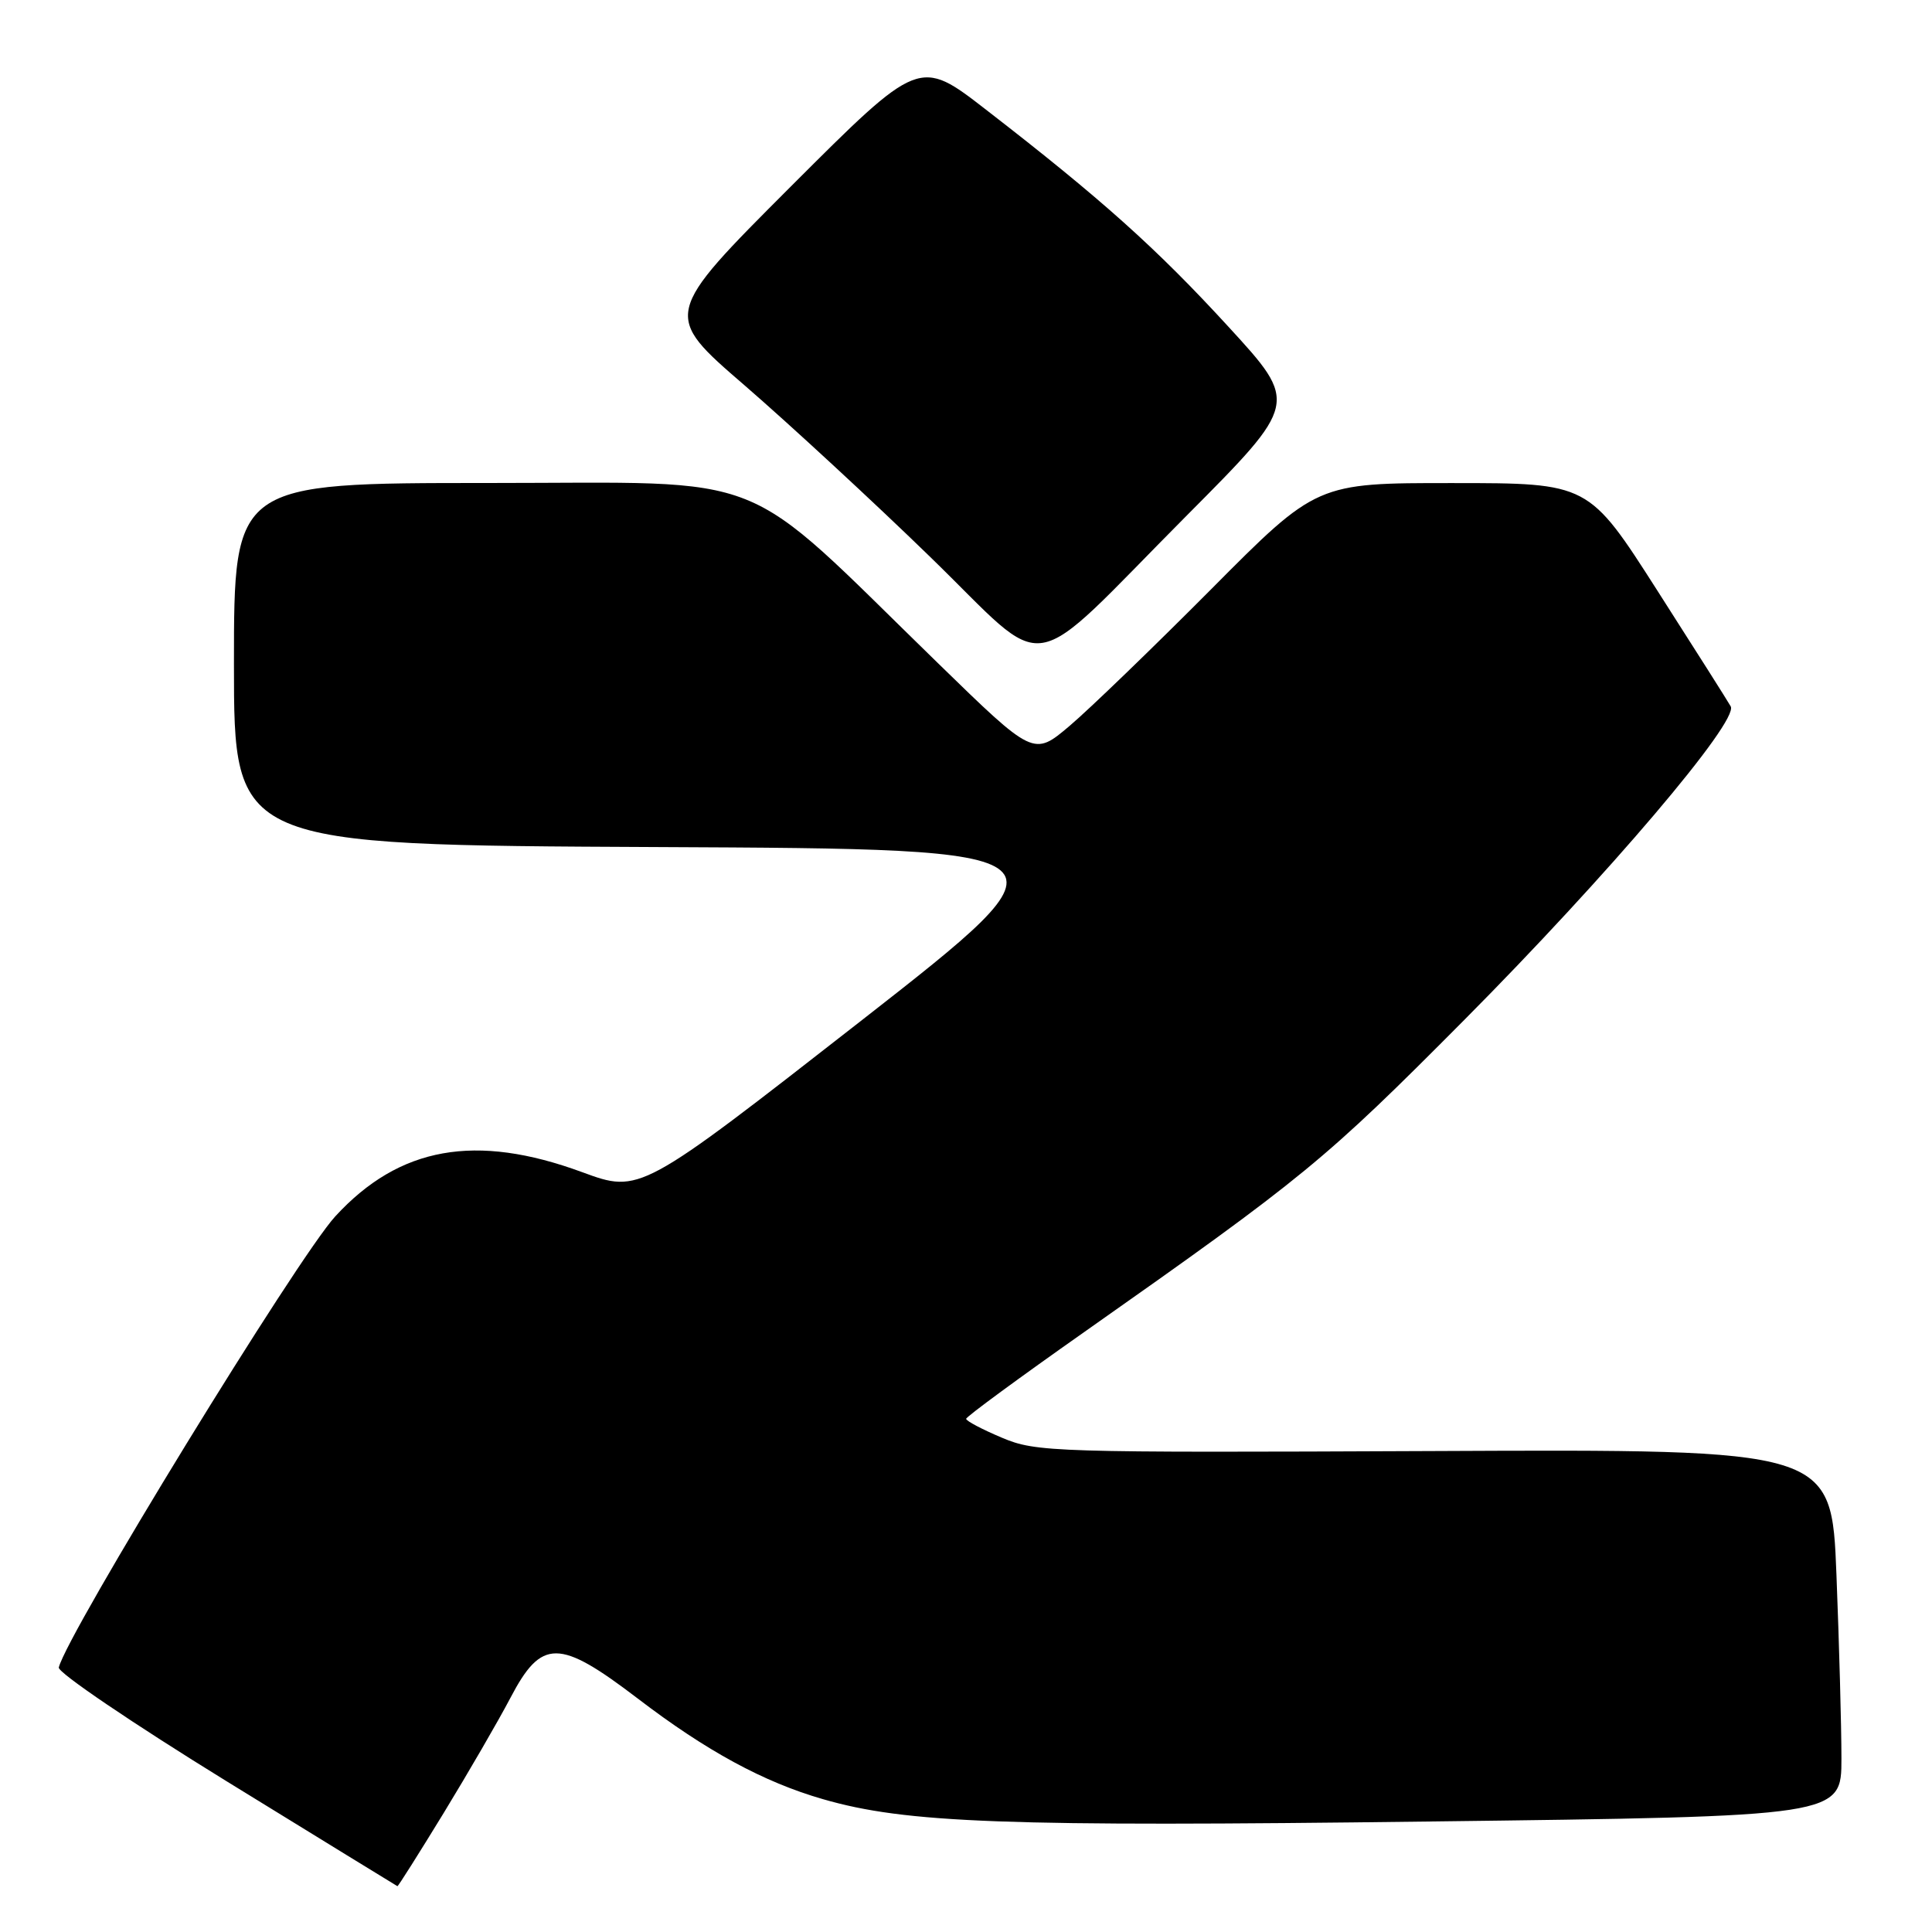 <?xml version="1.0" encoding="UTF-8" standalone="no"?>
<!DOCTYPE svg PUBLIC "-//W3C//DTD SVG 1.1//EN" "http://www.w3.org/Graphics/SVG/1.1/DTD/svg11.dtd" >
<svg xmlns="http://www.w3.org/2000/svg" xmlns:xlink="http://www.w3.org/1999/xlink" version="1.1" viewBox="0 0 256 256">
 <g >
 <path fill="currentColor"
d=" M 58.78 240.25 C 62.05 234.89 66.03 228.03 67.62 225.00 C 71.76 217.09 74.07 217.10 84.50 225.06 C 93.61 232.02 101.17 236.13 109.05 238.40 C 120.04 241.58 133.21 242.07 189.25 241.36 C 244.00 240.68 244.00 240.68 244.00 233.00 C 244.00 228.78 243.70 217.83 243.34 208.68 C 242.69 192.03 242.69 192.03 190.09 192.27 C 139.46 192.49 137.32 192.43 132.75 190.50 C 130.14 189.40 128.01 188.28 128.02 188.00 C 128.03 187.72 135.07 182.55 143.67 176.50 C 172.90 155.93 175.50 153.79 194.02 135.15 C 213.03 116.01 230.41 95.57 229.33 93.60 C 229.00 93.00 224.62 86.09 219.61 78.26 C 210.50 64.01 210.50 64.01 192.49 64.01 C 174.47 64.00 174.47 64.00 160.49 78.07 C 152.79 85.81 144.35 93.96 141.73 96.18 C 136.96 100.22 136.96 100.22 124.23 87.82 C 97.53 61.83 102.95 64.00 64.64 64.00 C 31.00 64.00 31.00 64.00 31.00 87.99 C 31.00 111.98 31.00 111.98 87.11 112.24 C 143.23 112.50 143.23 112.50 114.02 135.32 C 84.80 158.13 84.80 158.13 77.15 155.32 C 63.03 150.12 52.92 151.93 44.43 161.17 C 39.44 166.59 8.88 216.46 7.79 220.95 C 7.63 221.61 17.62 228.38 30.00 236.01 C 42.38 243.63 52.57 249.89 52.66 249.93 C 52.75 249.97 55.50 245.61 58.78 240.25 Z  M 157.28 68.28 C 172.06 53.42 172.06 53.42 162.78 43.30 C 153.23 32.89 146.00 26.41 130.66 14.54 C 121.82 7.69 121.82 7.69 104.81 24.69 C 87.81 41.70 87.81 41.70 98.66 51.06 C 104.62 56.22 115.69 66.44 123.25 73.79 C 139.49 89.56 135.46 90.22 157.28 68.28 Z "/>
</g>
</svg>